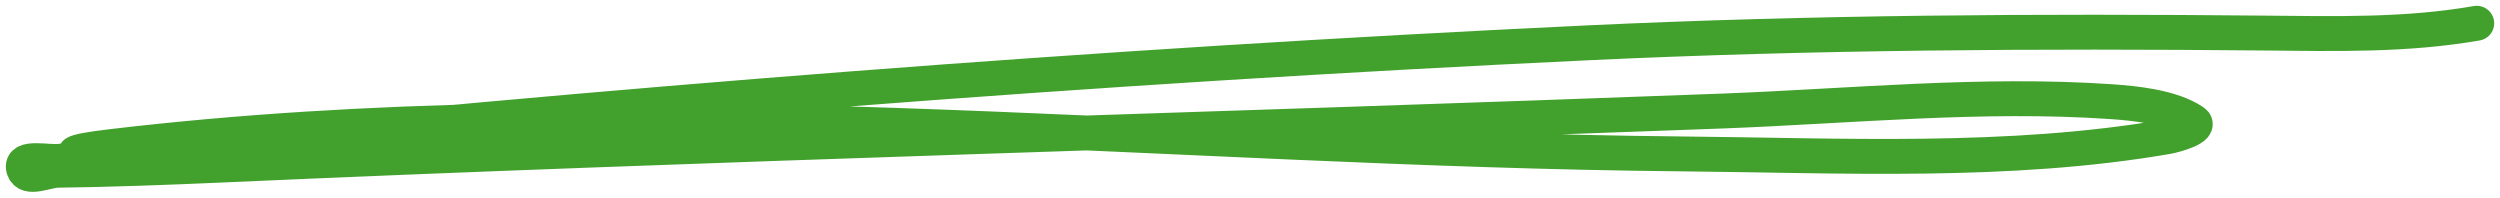 <svg width="215" height="17" viewBox="0 0 215 17" fill="none" xmlns="http://www.w3.org/2000/svg">
<path d="M213 2C206.912 3.06 200.863 2.901 194.695 2.843C175.251 2.66 155.945 2.767 136.499 3.685C94.343 5.676 52.268 9.008 10.262 13.306C8.567 13.479 6.871 13.653 5.18 13.867C4.118 14.002 1.72 13.382 2.027 14.499C2.311 15.531 3.999 14.649 4.987 14.64C9.058 14.6 14.809 14.386 18.562 14.218C61.75 12.289 104.92 11.181 148.112 9.549C159.162 9.131 170.463 7.984 181.537 8.741C183.585 8.881 186.76 9.187 188.647 10.462C189.377 10.955 187.211 11.614 186.363 11.761C172.715 14.113 158.335 13.364 144.606 13.235C99.837 12.817 54.231 7.32 9.587 12.603C1.808 13.524 10.522 13.699 12.643 14.008" stroke="#41A12C" stroke-width="3" stroke-linecap="round"/>
</svg>

